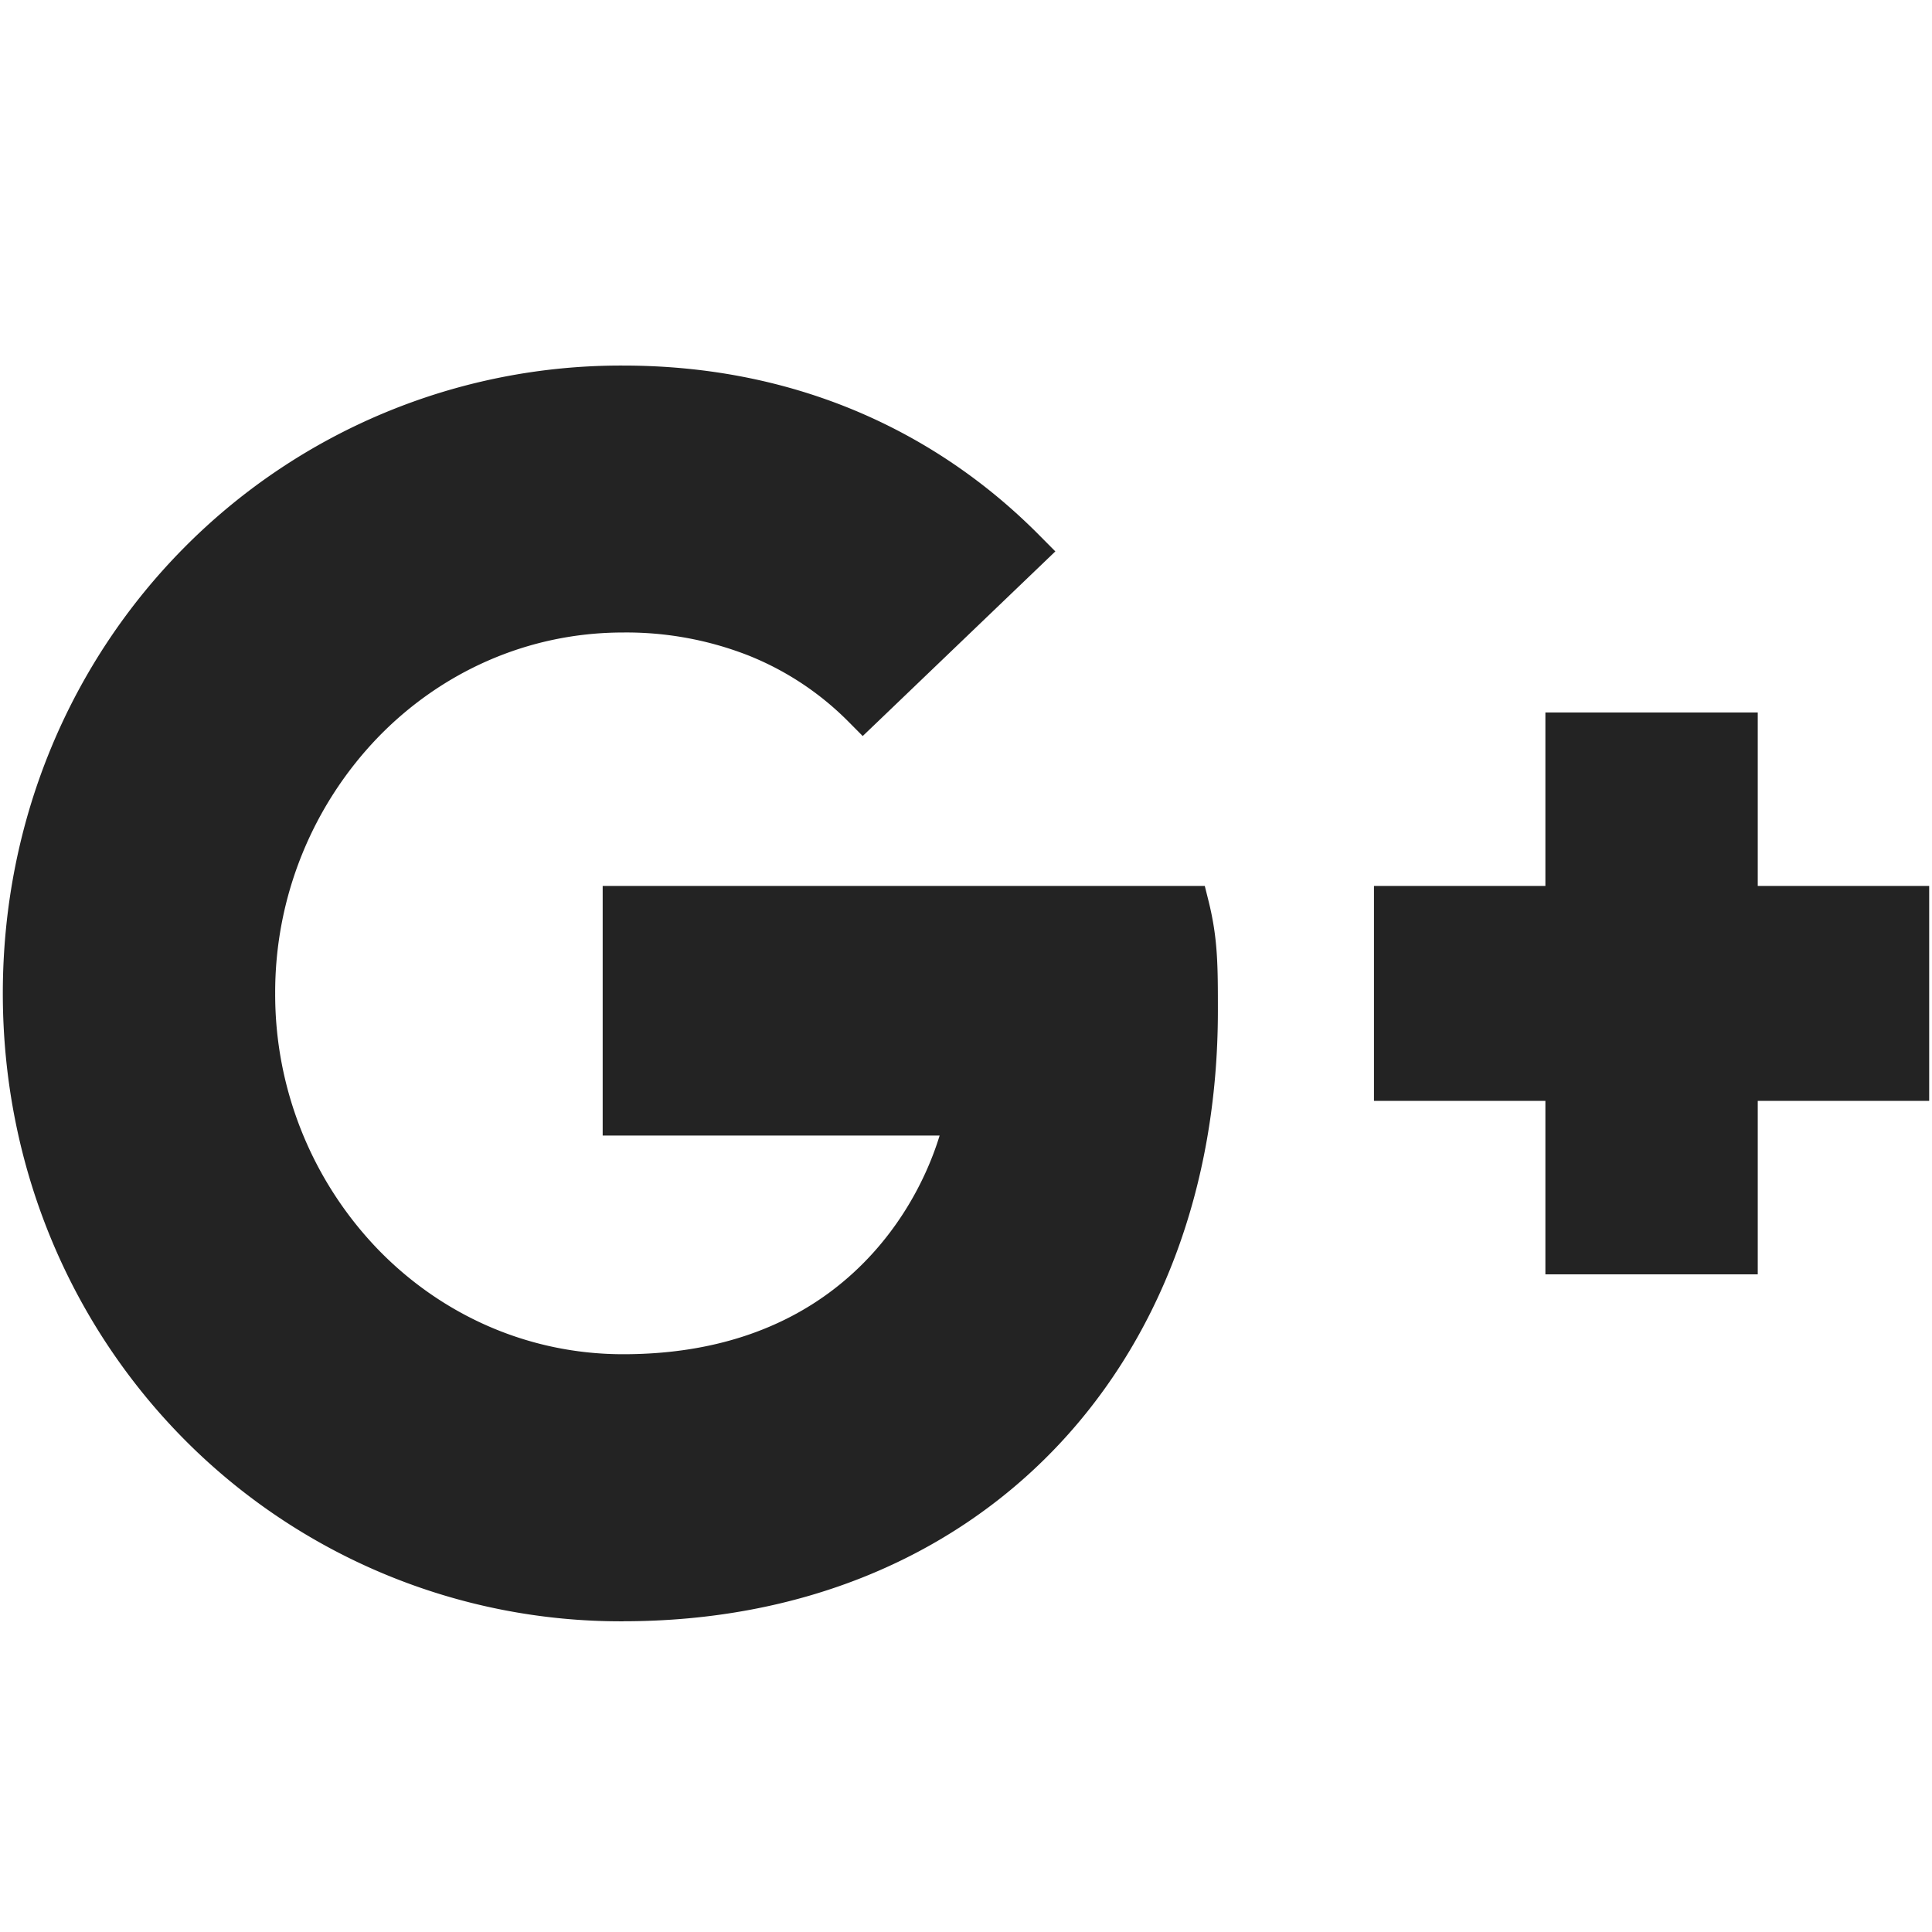 <svg width="37px" height="37px" viewBox="0 0 37 37" xmlns="http://www.w3.org/2000/svg">
    <title>
        googleplus-m
    </title>
    <path d="M36.553 21.083h-2.89v3.322h-4.067v-3.322h-3.283v-4.116h3.283v-3.322h4.067v3.322h3.283v4.116h-.393zM11.935 31.05a11.772 11.772 0 0 1-8.422-3.5C1.37 25.378.054 22.372.054 19.024s1.316-6.354 3.46-8.523a11.772 11.772 0 0 1 8.42-3.5c1.582 0 3.043.29 4.365.83 1.373.562 2.59 1.39 3.627 2.442l.285.287-.292.28-3.119 2.99-.278.266-.27-.272a5.641 5.641 0 0 0-1.929-1.275 6.41 6.41 0 0 0-2.388-.436c-1.848 0-3.505.774-4.703 2.015a7.04 7.04 0 0 0-1.962 4.896 7.04 7.04 0 0 0 1.962 4.896c1.198 1.24 2.855 2.015 4.703 2.015 1.768 0 3.068-.512 4.007-1.225 1.157-.878 1.777-2.06 2.053-2.963h-6.453v-4.78h11.531l.075.3c.176.715.176 1.23.176 2.09 0 3.429-1.15 6.35-3.15 8.417-2.001 2.068-4.847 3.275-8.239 3.275z" fill="#232323"/>
</svg>
